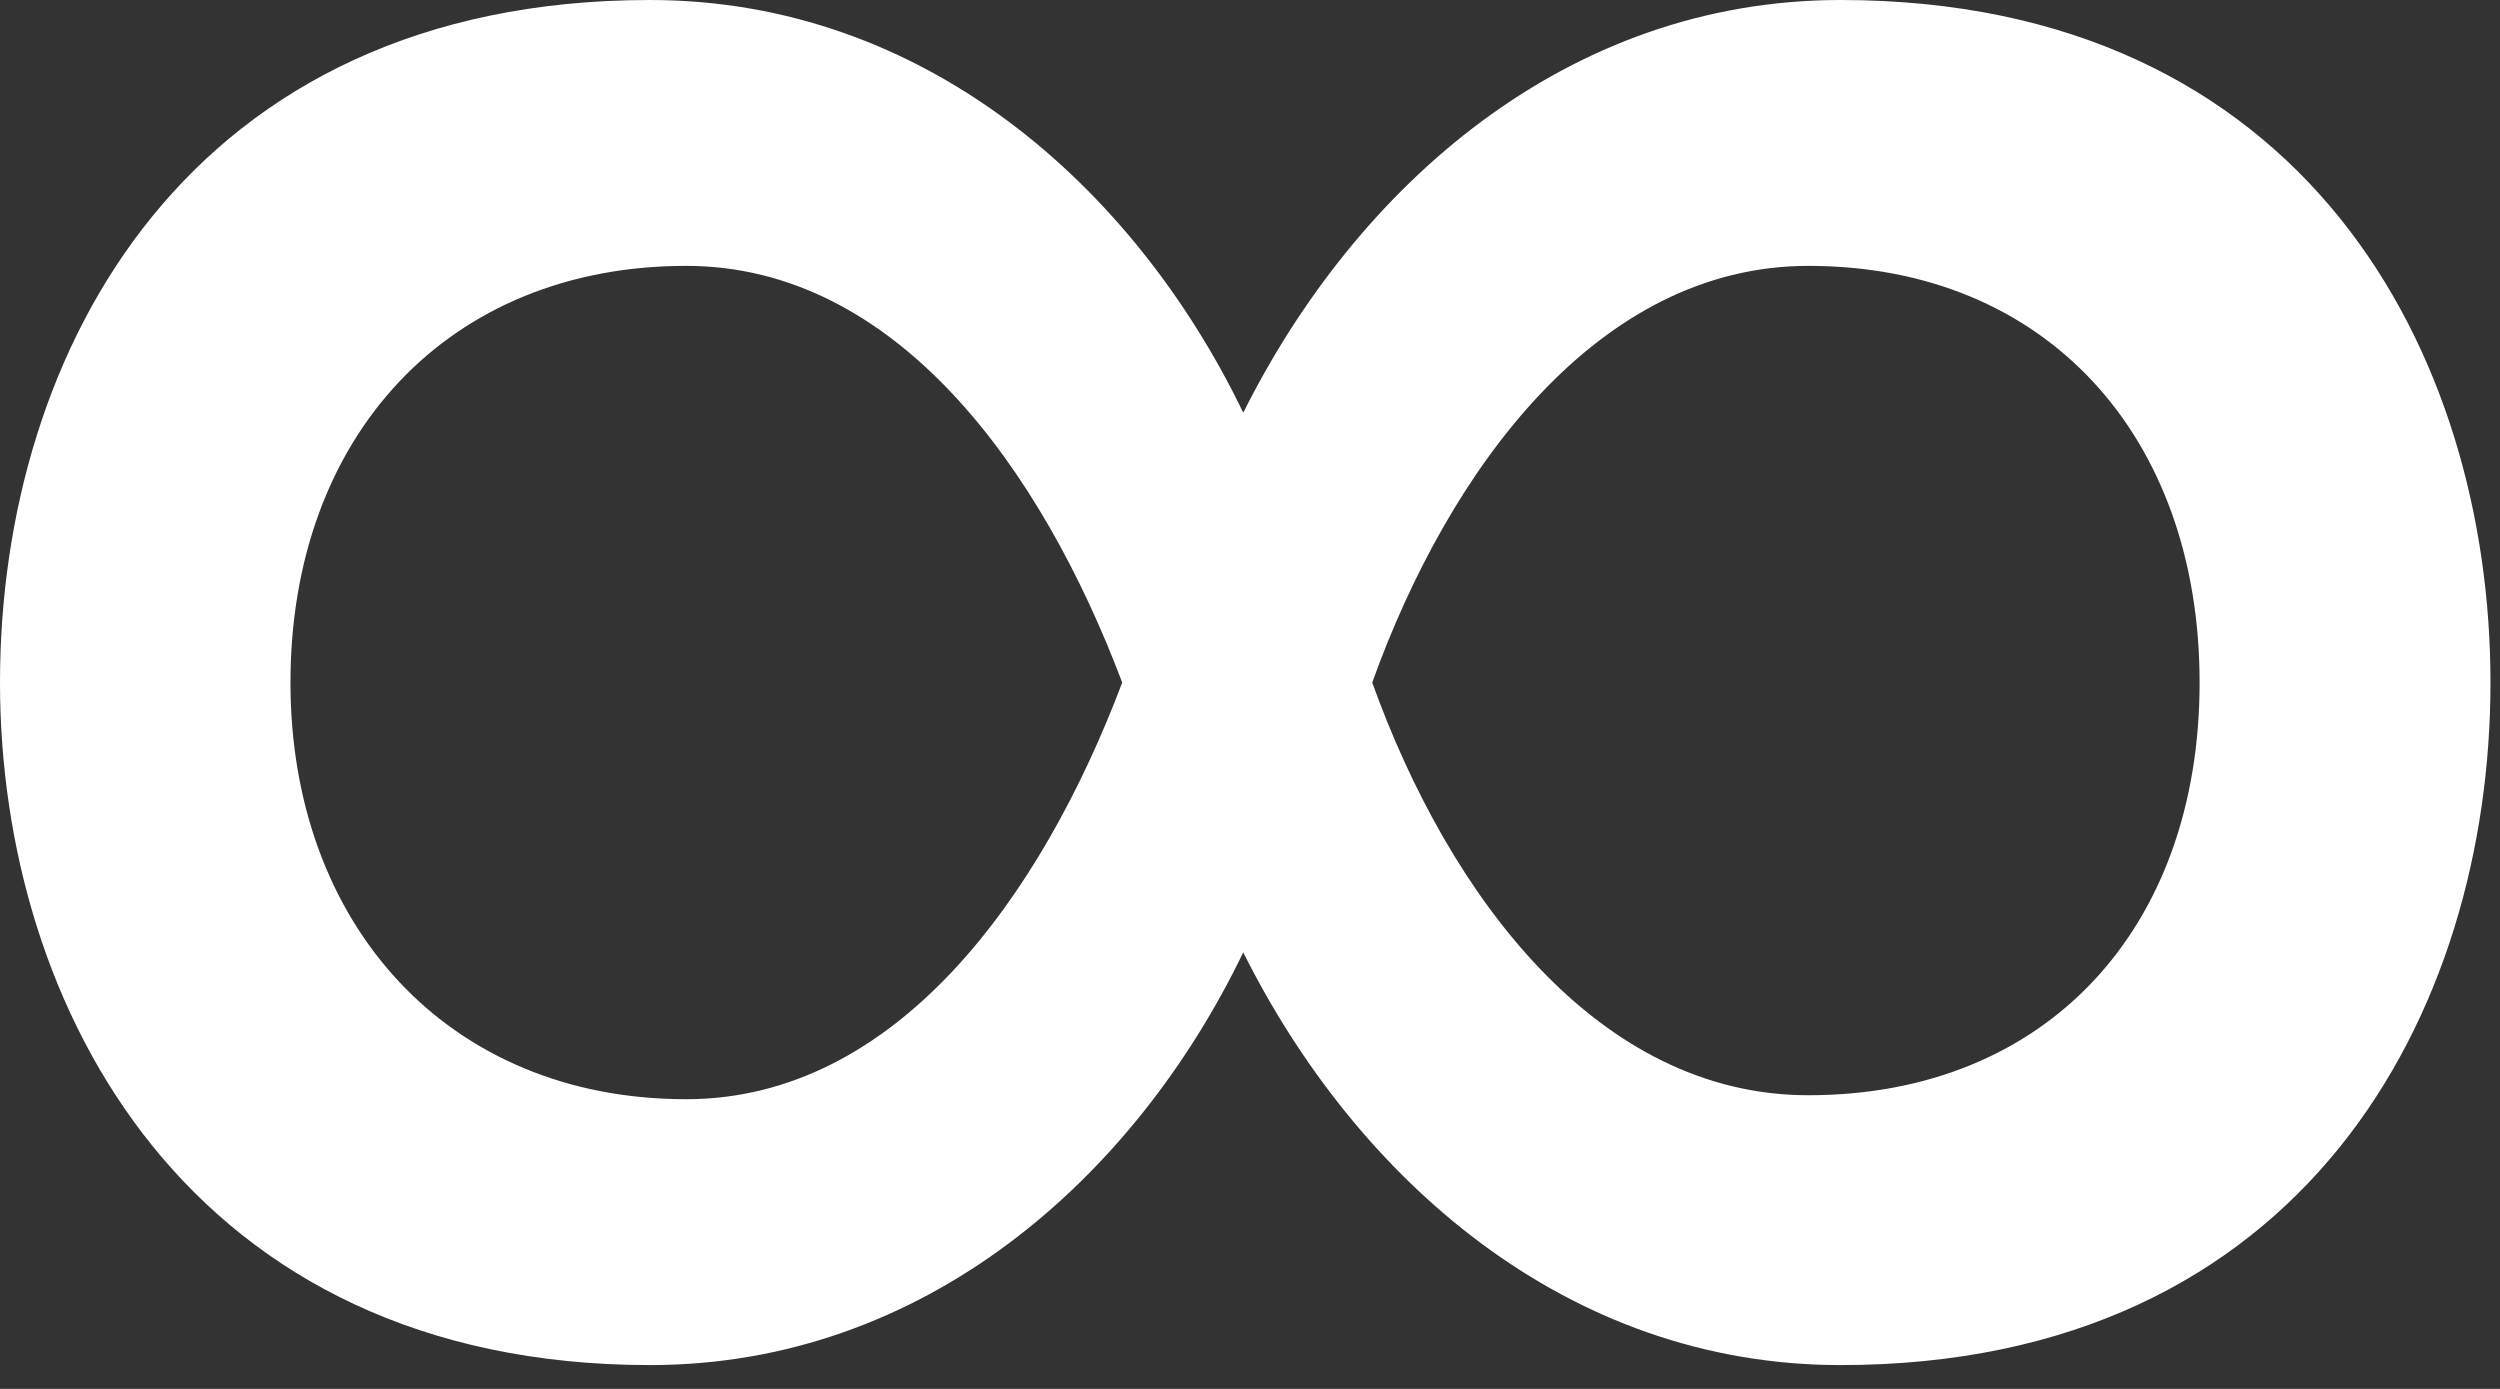 <svg xmlns="http://www.w3.org/2000/svg" width="63" height="35" viewBox="0 0 63 35"><rect x="0" y="0" width="63" height="35" fill="#333333" stroke="none"/><path fill="#fff" d="M16.38 34.4C4.78 34.4 0 25.4 0 17.2 0 8.8 4.78 0 16.38 0c6.91 0 12.2 4.7 14.95 10.4C34.18 4.7 39.47 0 46.38 0c11.7 0 16.38 8.9 16.38 17.2 0 8.3-4.68 17.2-16.38 17.2-6.91 0-12.2-4.7-15.05-10.4-2.75 5.7-8.04 10.4-14.95 10.4zm29.19-6.8c6 0 9.86-4.2 9.86-10.4S51.57 6.7 45.57 6.7c-5.29 0-9.05 5.1-10.99 10.5 1.94 5.4 5.7 10.4 10.99 10.4zm-28.28.1c5.29 0 8.95-5.1 10.99-10.5-2.04-5.4-5.7-10.5-10.99-10.5-6 0-9.97 4.3-9.97 10.5 0 6.1 3.97 10.5 9.97 10.5z"/></svg>